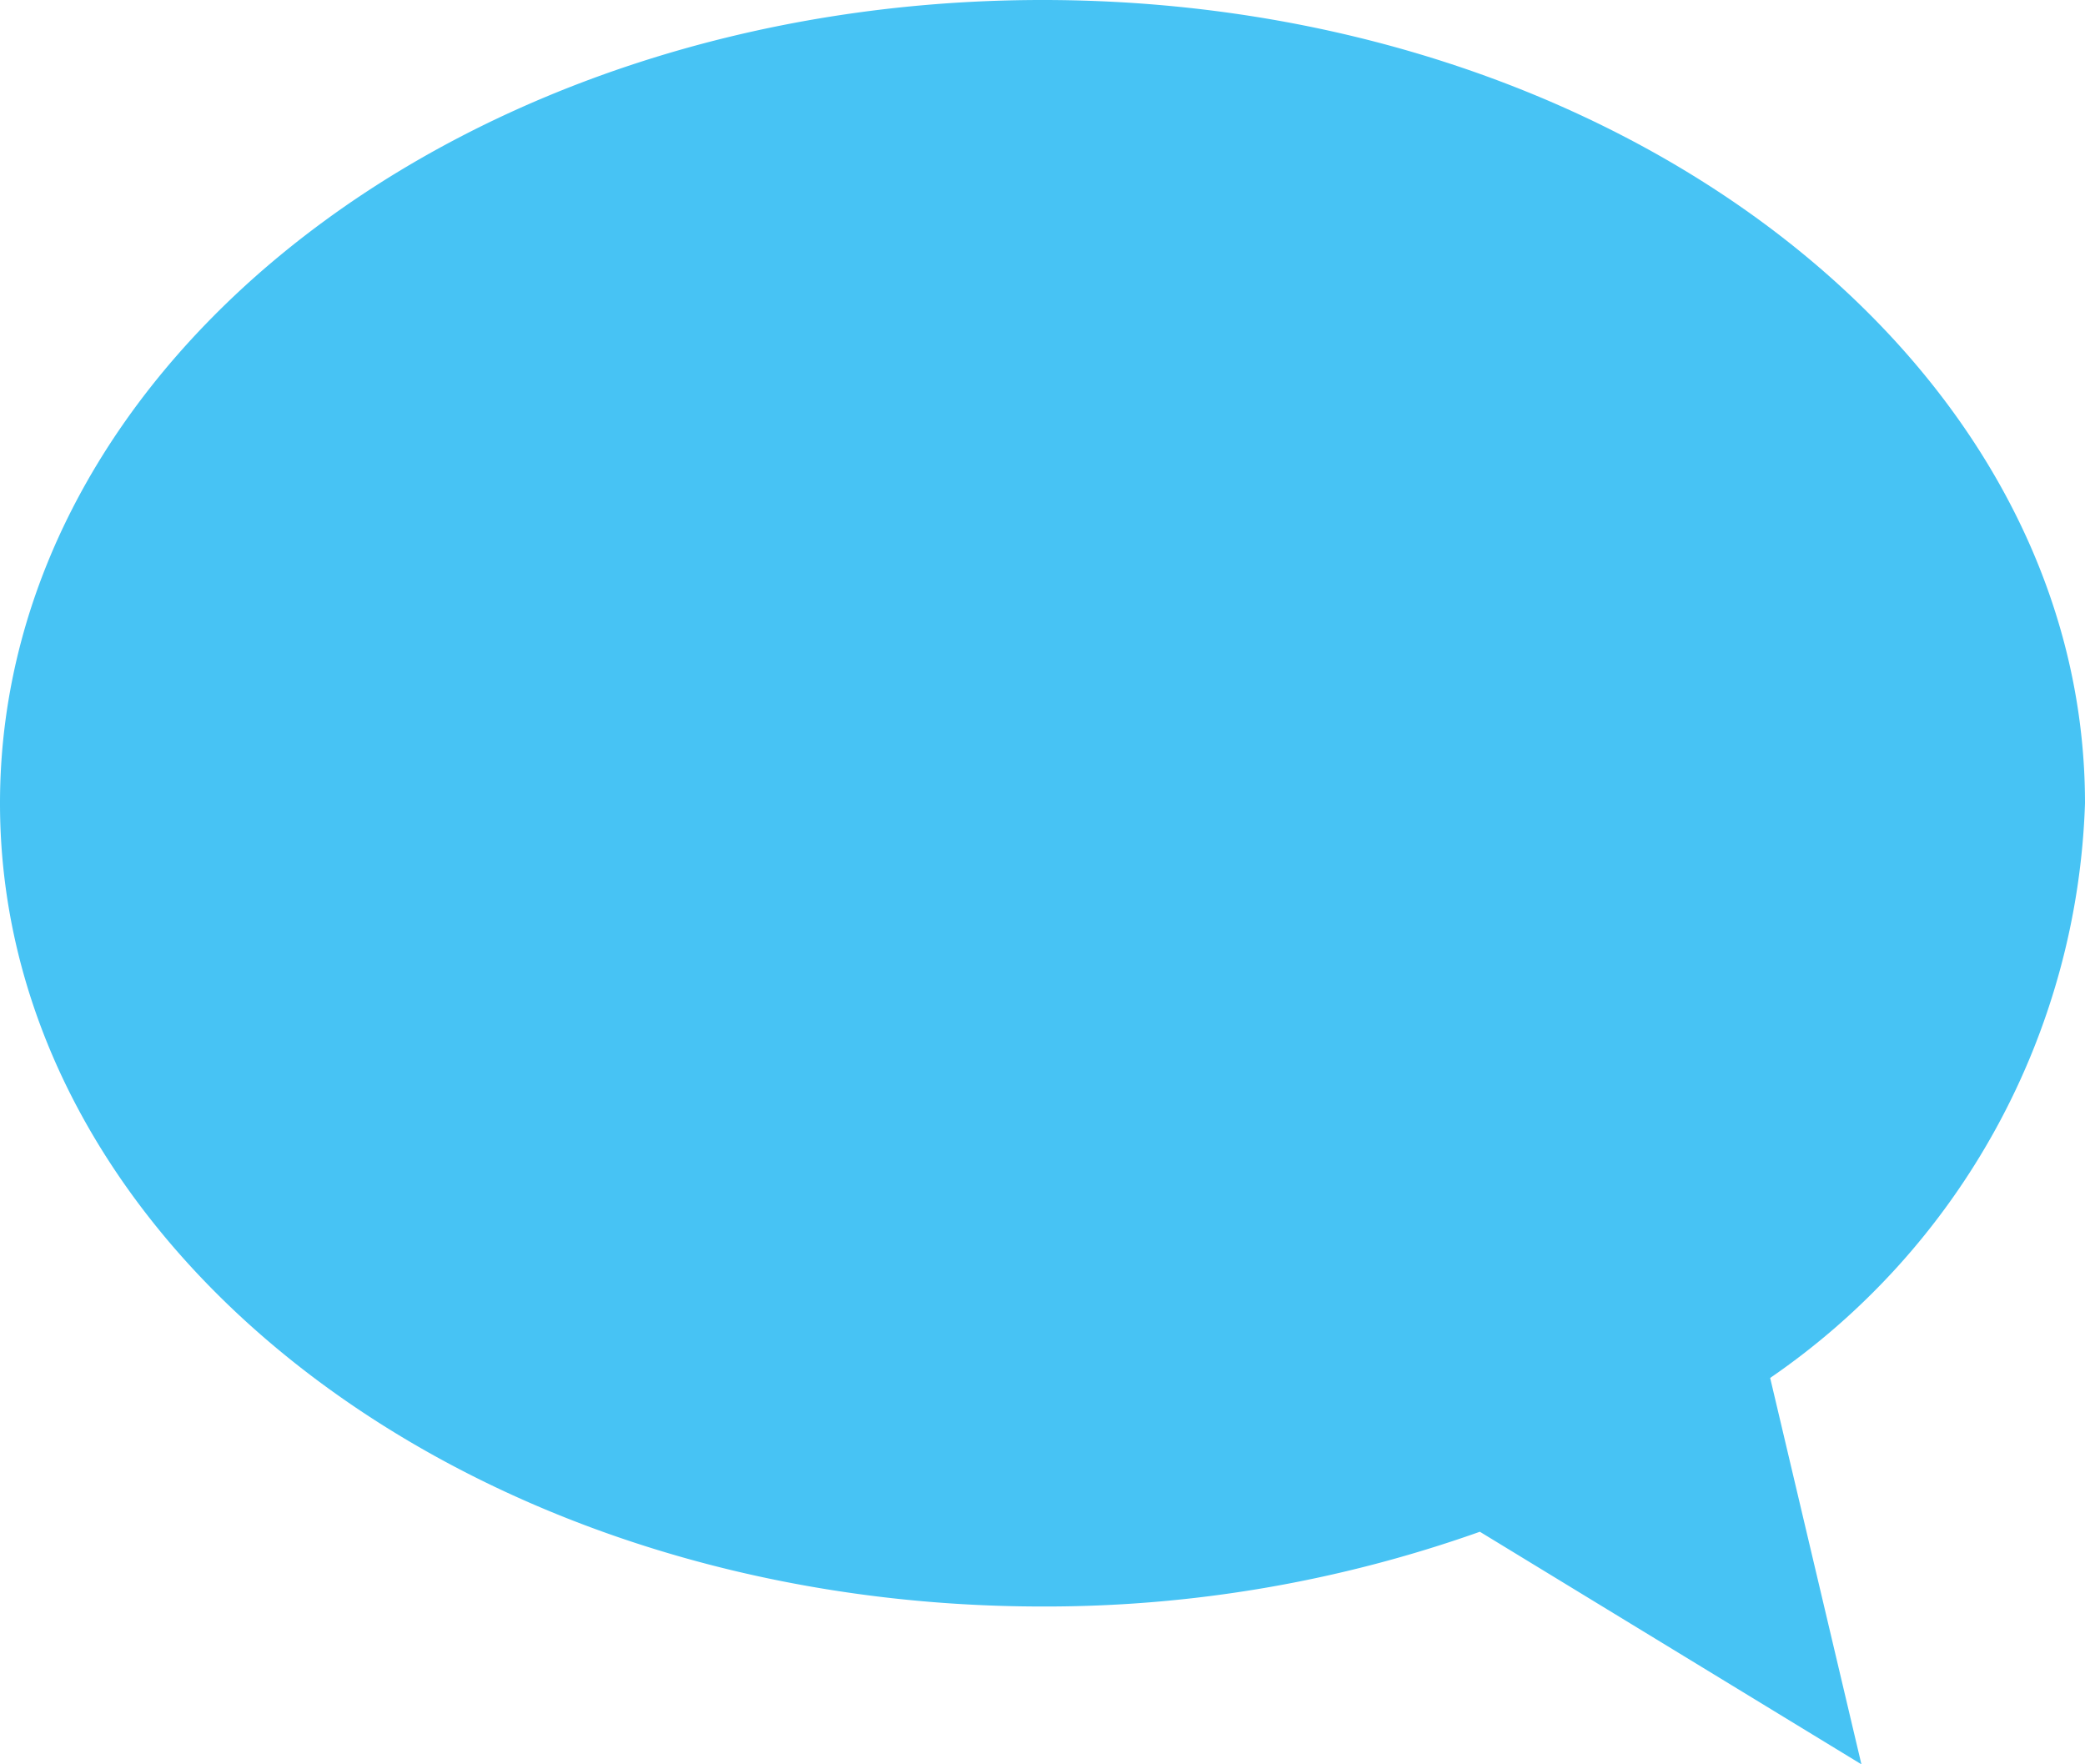 <svg xmlns="http://www.w3.org/2000/svg" width="13" height="11" viewBox="0 0 13 11"><defs><style>.a{fill:#47c3f4;}</style></defs><path class="a" d="M11.037,8.591A4.524,4.524,0,0,0,13,5.008C13,2.243,10.091,0,6.5,0S0,2.243,0,5.008s2.909,5.008,6.5,5.008A8.089,8.089,0,0,0,9.227,9.55L11.606,11Z"/></svg>